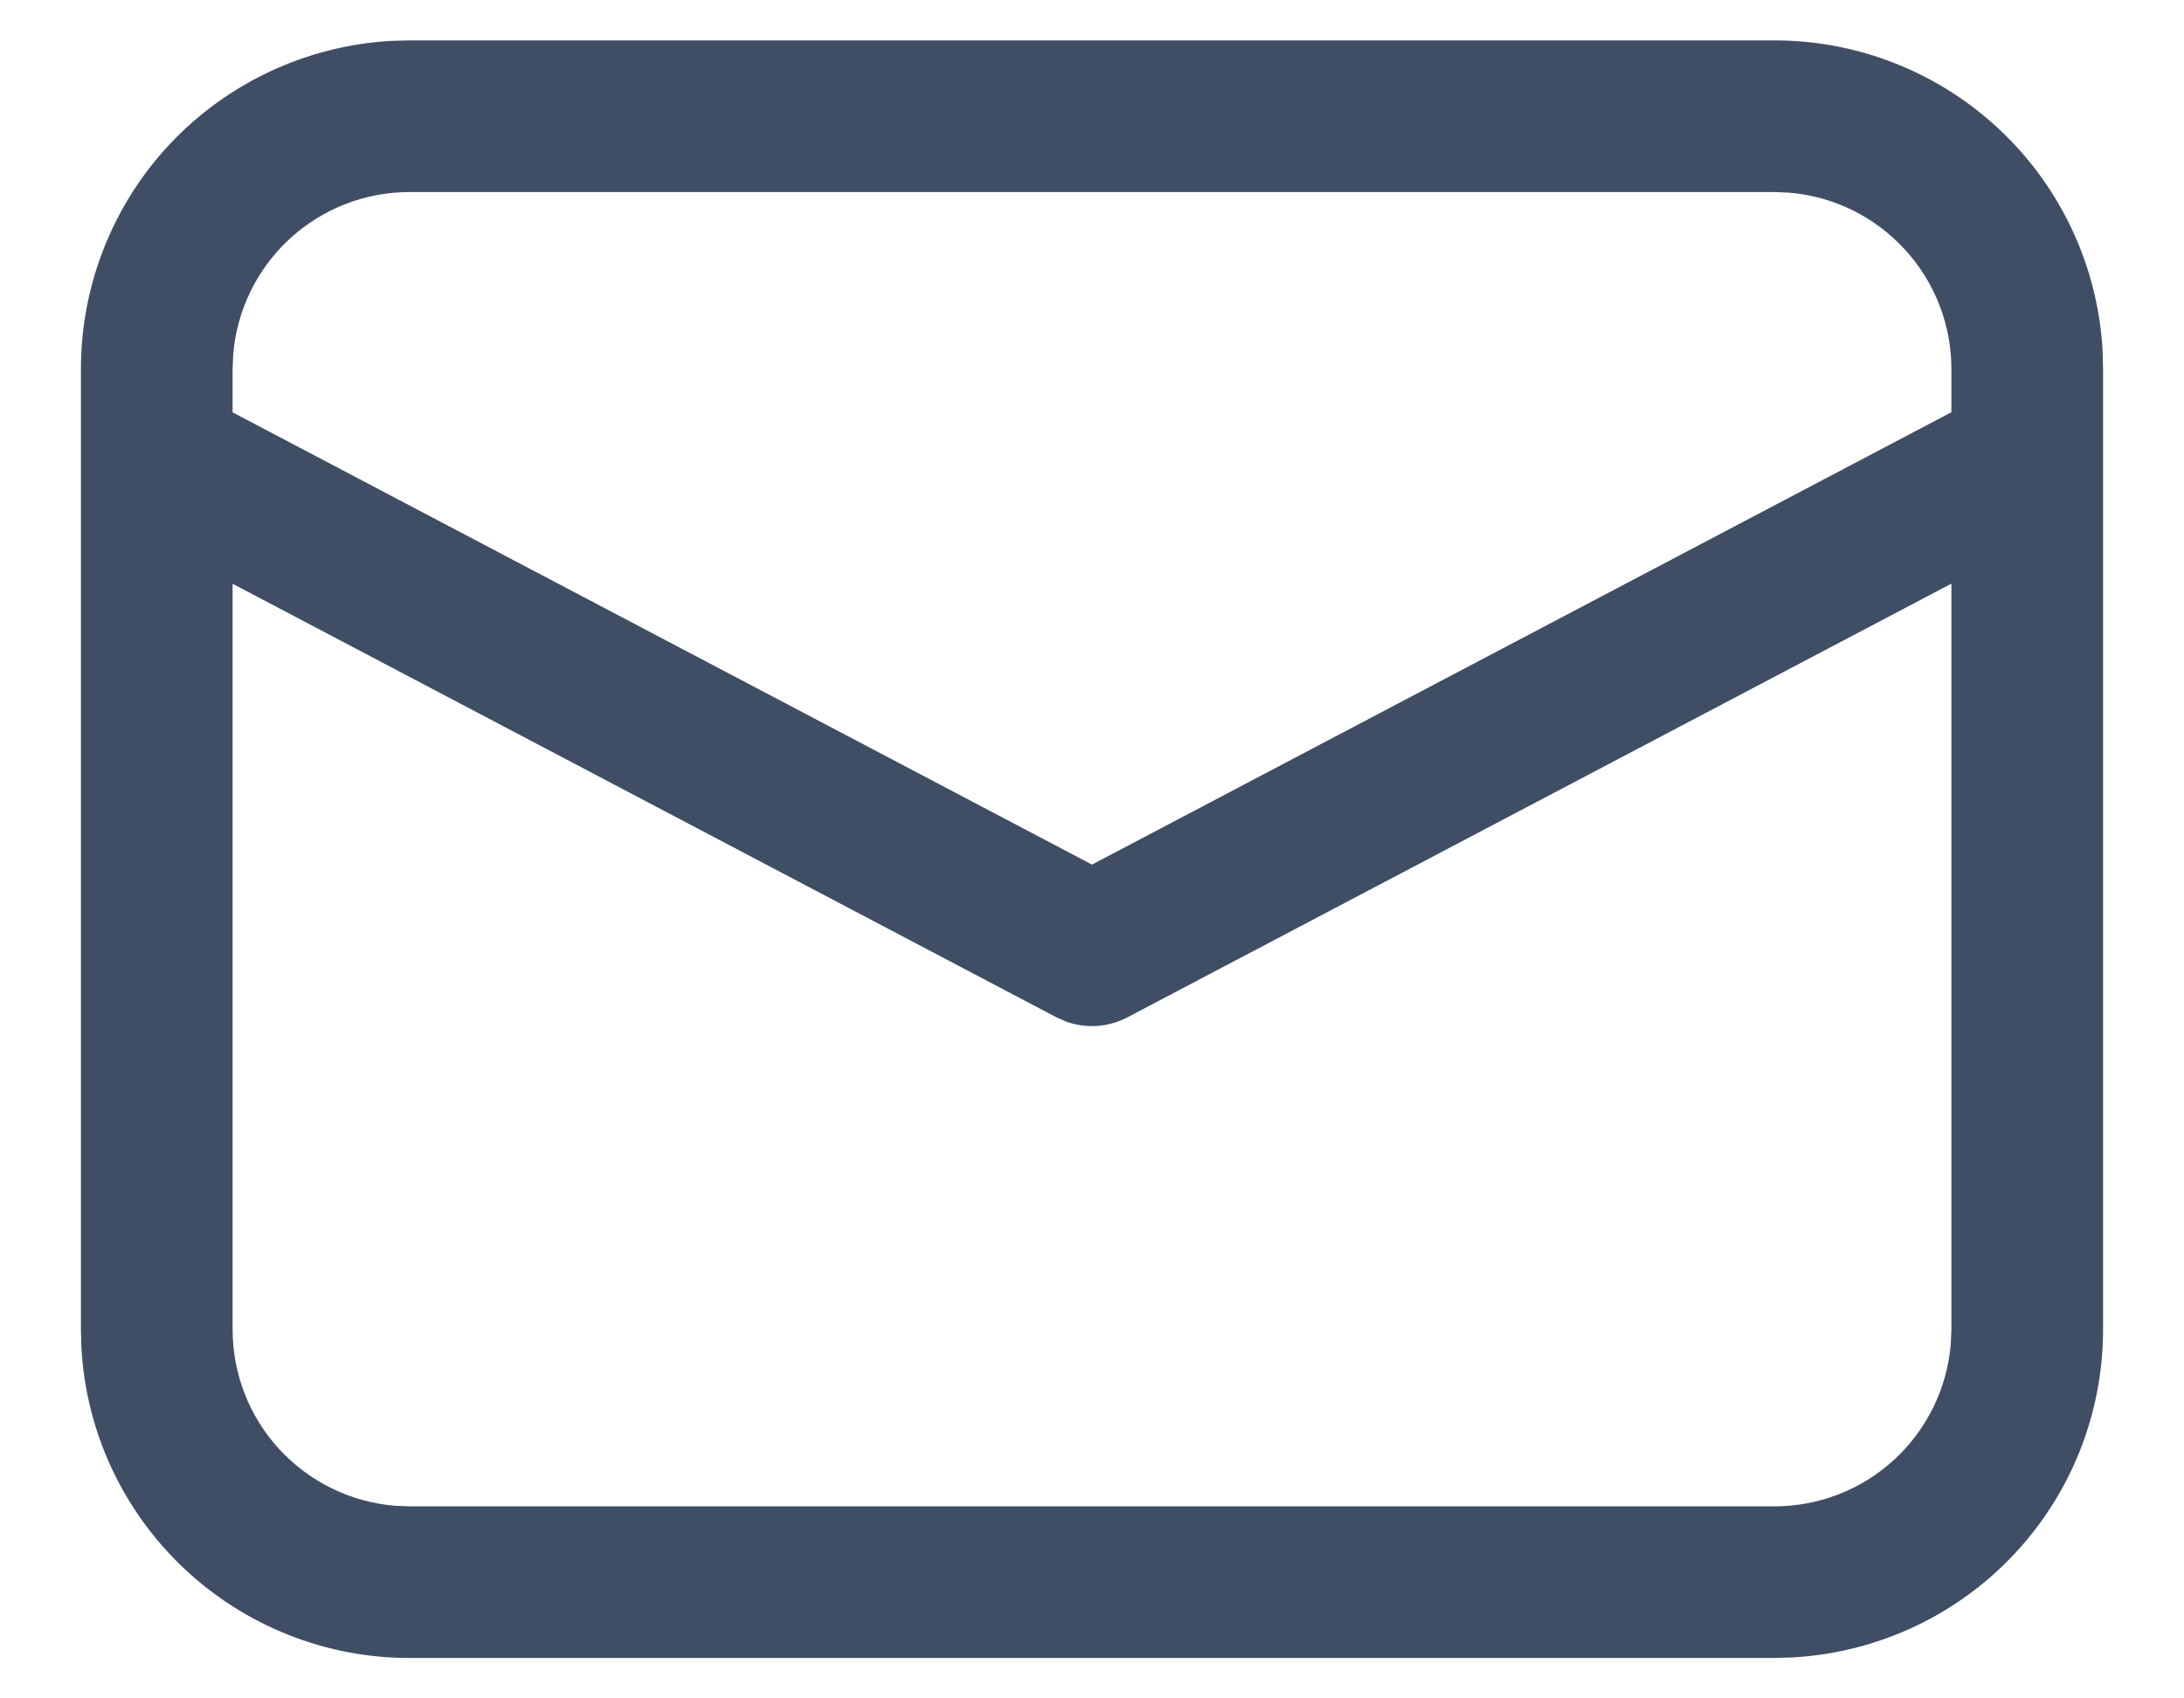 <svg width="18" height="14" viewBox="0 0 18 14" fill="none" xmlns="http://www.w3.org/2000/svg">
<path d="M3.375 0.333H14.625C15.317 0.333 15.982 0.598 16.485 1.073C16.988 1.548 17.29 2.198 17.329 2.888L17.333 3.042V10.958C17.333 11.65 17.069 12.316 16.594 12.818C16.119 13.321 15.469 13.623 14.778 13.662L14.625 13.667H3.375C2.683 13.667 2.018 13.402 1.515 12.927C1.012 12.452 0.71 11.802 0.671 11.112L0.667 10.958V3.042C0.667 2.35 0.931 1.684 1.406 1.181C1.881 0.679 2.531 0.377 3.222 0.337L3.375 0.333H14.625H3.375ZM16.083 4.811L9.292 8.386C9.215 8.426 9.131 8.45 9.044 8.457C8.958 8.463 8.871 8.451 8.789 8.422L8.709 8.387L1.917 4.812V10.958C1.917 11.324 2.054 11.677 2.302 11.946C2.55 12.215 2.89 12.382 3.255 12.412L3.375 12.417H14.625C14.991 12.417 15.344 12.279 15.613 12.031C15.882 11.783 16.048 11.442 16.078 11.077L16.083 10.958V4.811ZM14.625 1.583H3.375C3.009 1.583 2.656 1.721 2.387 1.969C2.118 2.217 1.952 2.557 1.922 2.922L1.917 3.042V3.399L9 7.127L16.083 3.398V3.042C16.083 2.675 15.945 2.323 15.697 2.054C15.449 1.784 15.109 1.618 14.744 1.588L14.625 1.583Z" fill="#3F4E65"/>
</svg>
